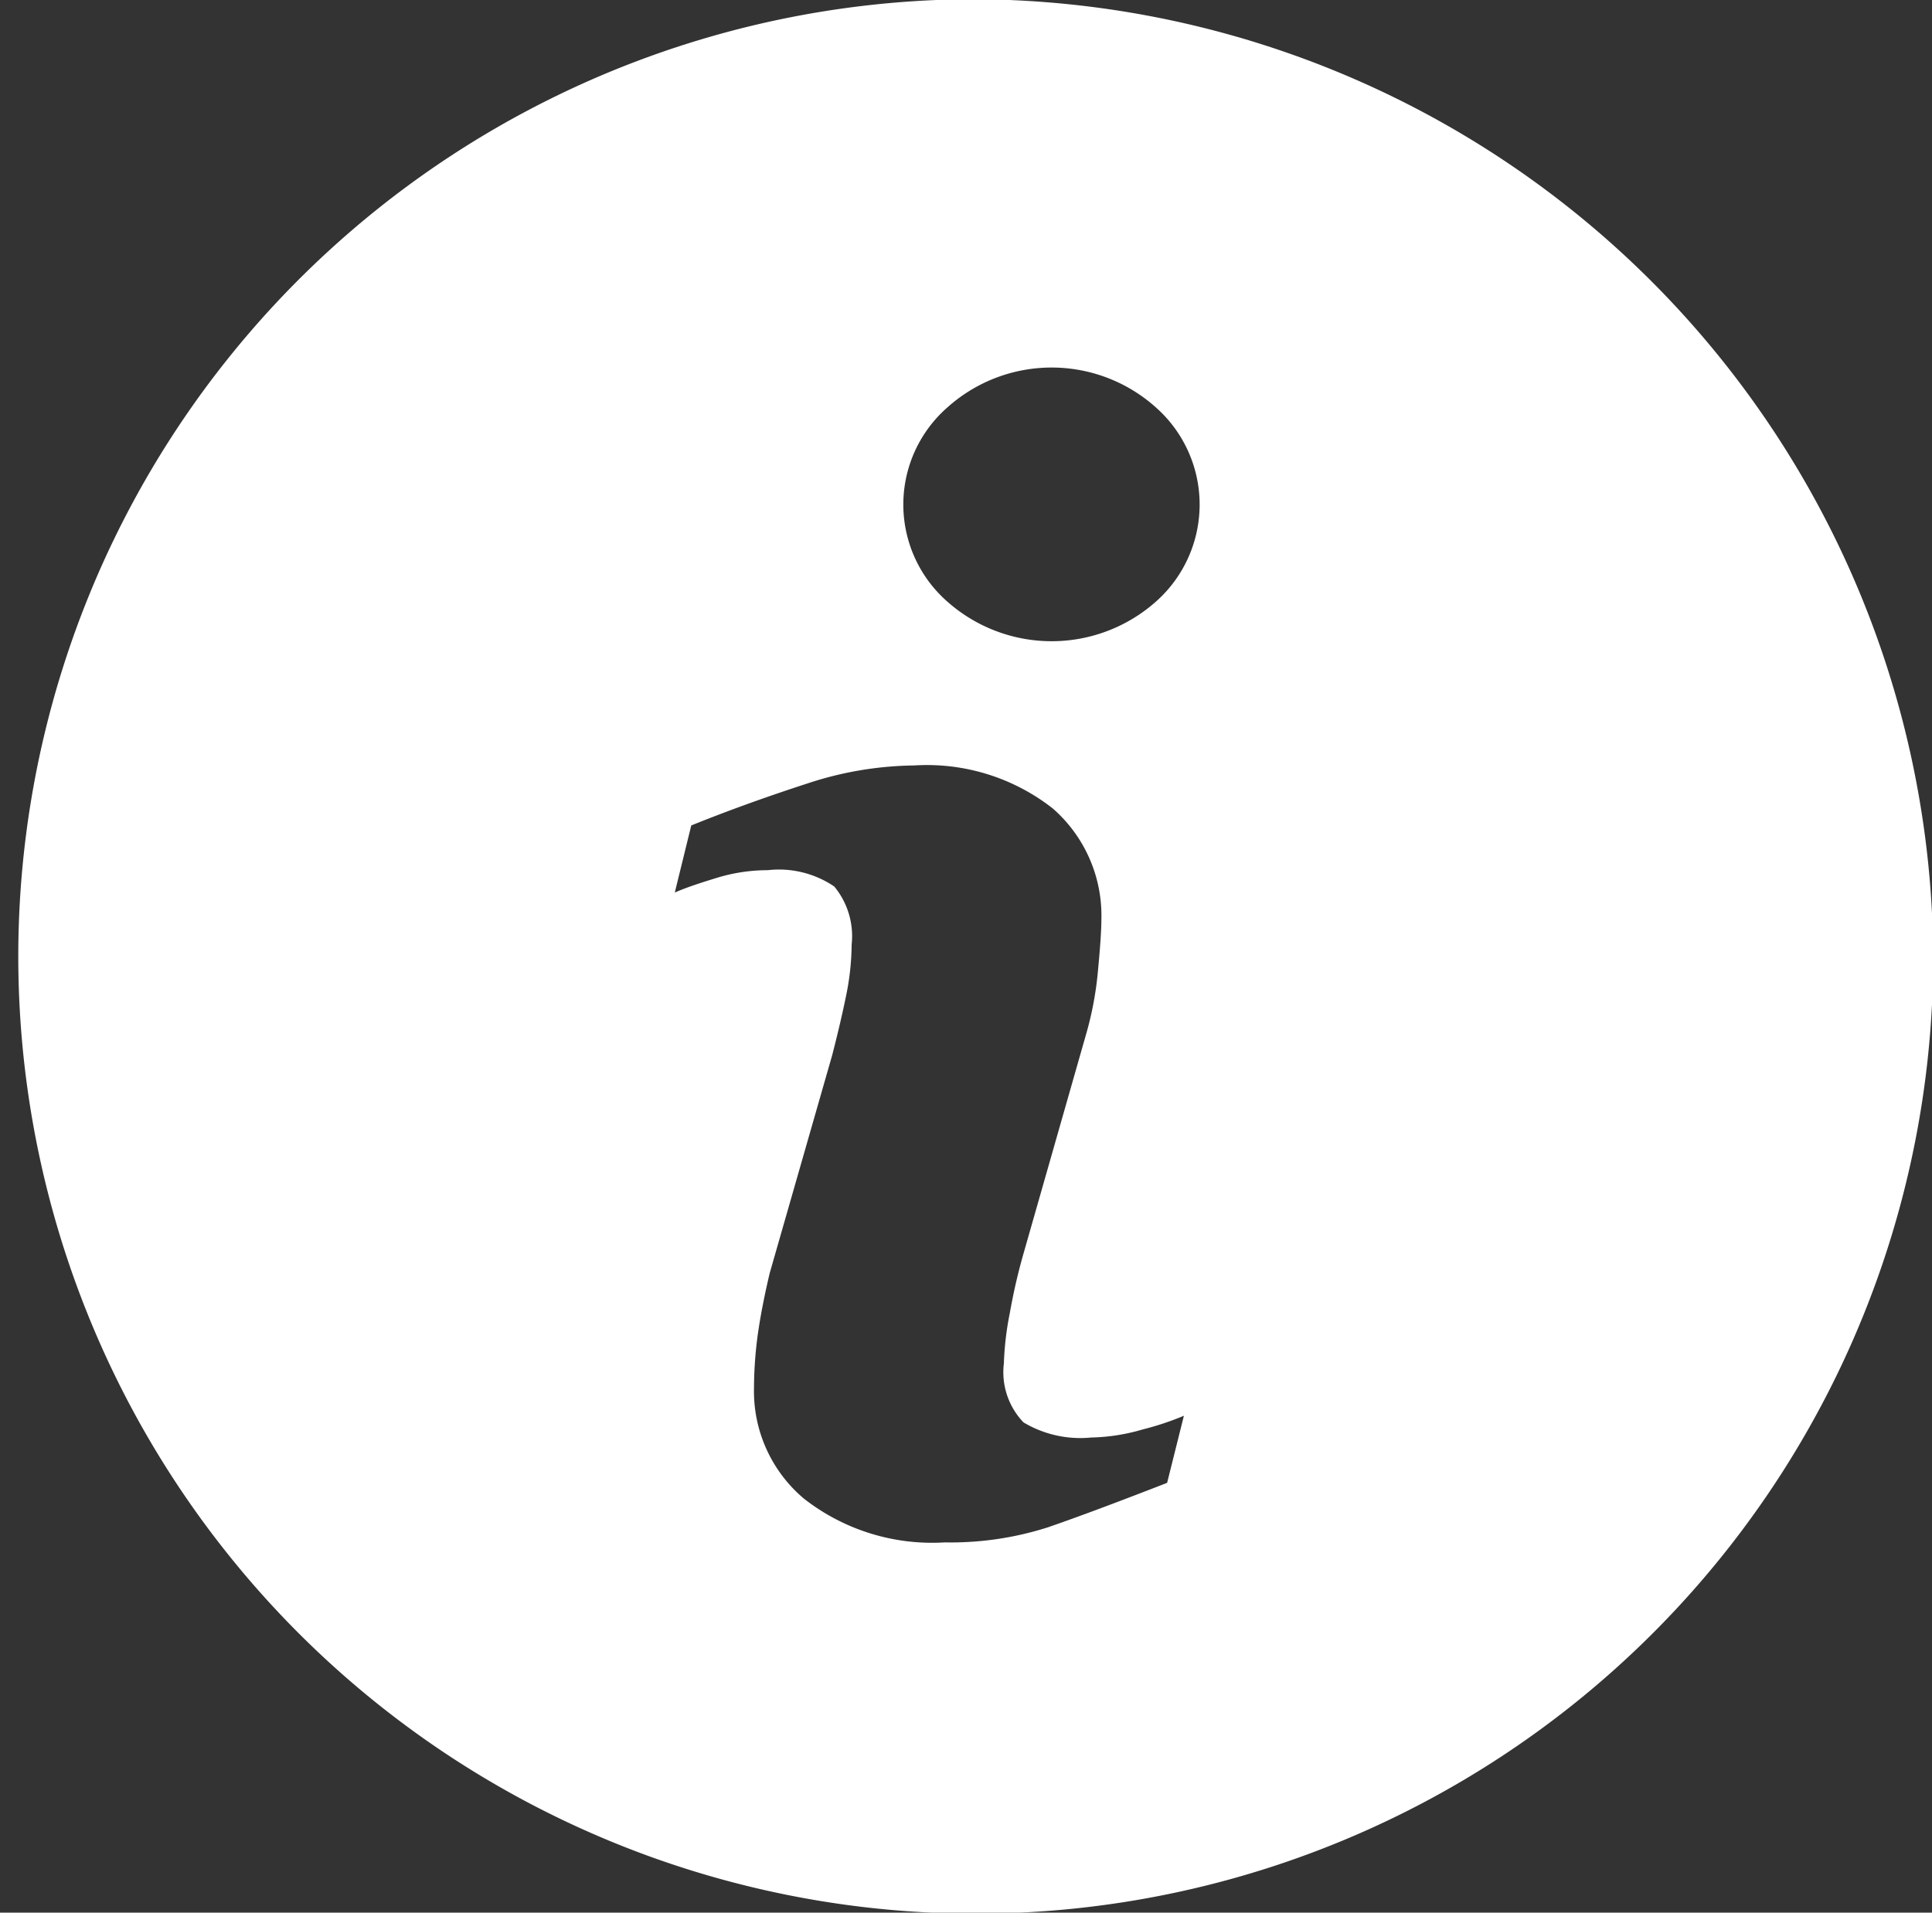 <svg xmlns="http://www.w3.org/2000/svg" width="12.781" height="12.656" viewBox="0 0 12.781 12.656">
  <rect x="0" y="0" width="12.781" height="12.656" fill="#333333" stroke="none"/>
<defs>
    <style>
      .cls-1 {
        fill: #fff;
        fill-rule: evenodd;
      }
    </style>
  </defs>
  <path id="icon-info" class="cls-1" d="M630.608,896.339a6.334,6.334,0,1,0,6.4,6.334A6.368,6.368,0,0,0,630.608,896.339Zm1.332,9.817c-0.329.128-.591,0.226-0.788,0.294a2.112,2.112,0,0,1-.683.1,1.376,1.376,0,0,1-.931-0.289,0.929,0.929,0,0,1-.331-0.733,2.677,2.677,0,0,1,.025-0.353c0.017-.12.043-0.255,0.079-0.407l0.413-1.441c0.036-.139.067-0.271,0.092-0.393a1.726,1.726,0,0,0,.037-0.34,0.515,0.515,0,0,0-.115-0.384,0.652,0.652,0,0,0-.44-0.108,1.153,1.153,0,0,0-.328.048c-0.111.034-.208,0.065-0.287,0.1l0.109-.444c0.27-.109.529-0.2,0.775-0.28a2.32,2.32,0,0,1,.7-0.117,1.348,1.348,0,0,1,.917.285,0.941,0.941,0,0,1,.321.738c0,0.062-.007.173-0.022,0.33a2.236,2.236,0,0,1-.082.436l-0.41,1.437a3.878,3.878,0,0,0-.091.394,2.019,2.019,0,0,0-.04.337,0.48,0.48,0,0,0,.13.39,0.733,0.733,0,0,0,.448.1,1.29,1.29,0,0,0,.339-0.053,1.9,1.9,0,0,0,.274-0.091Zm-0.072-5.833a1.039,1.039,0,0,1-1.384,0,0.854,0.854,0,0,1,0-1.281,1.033,1.033,0,0,1,1.384,0A0.858,0.858,0,0,1,631.868,900.323Z" transform="translate(-624.219 -896.344)"/>
</svg>
